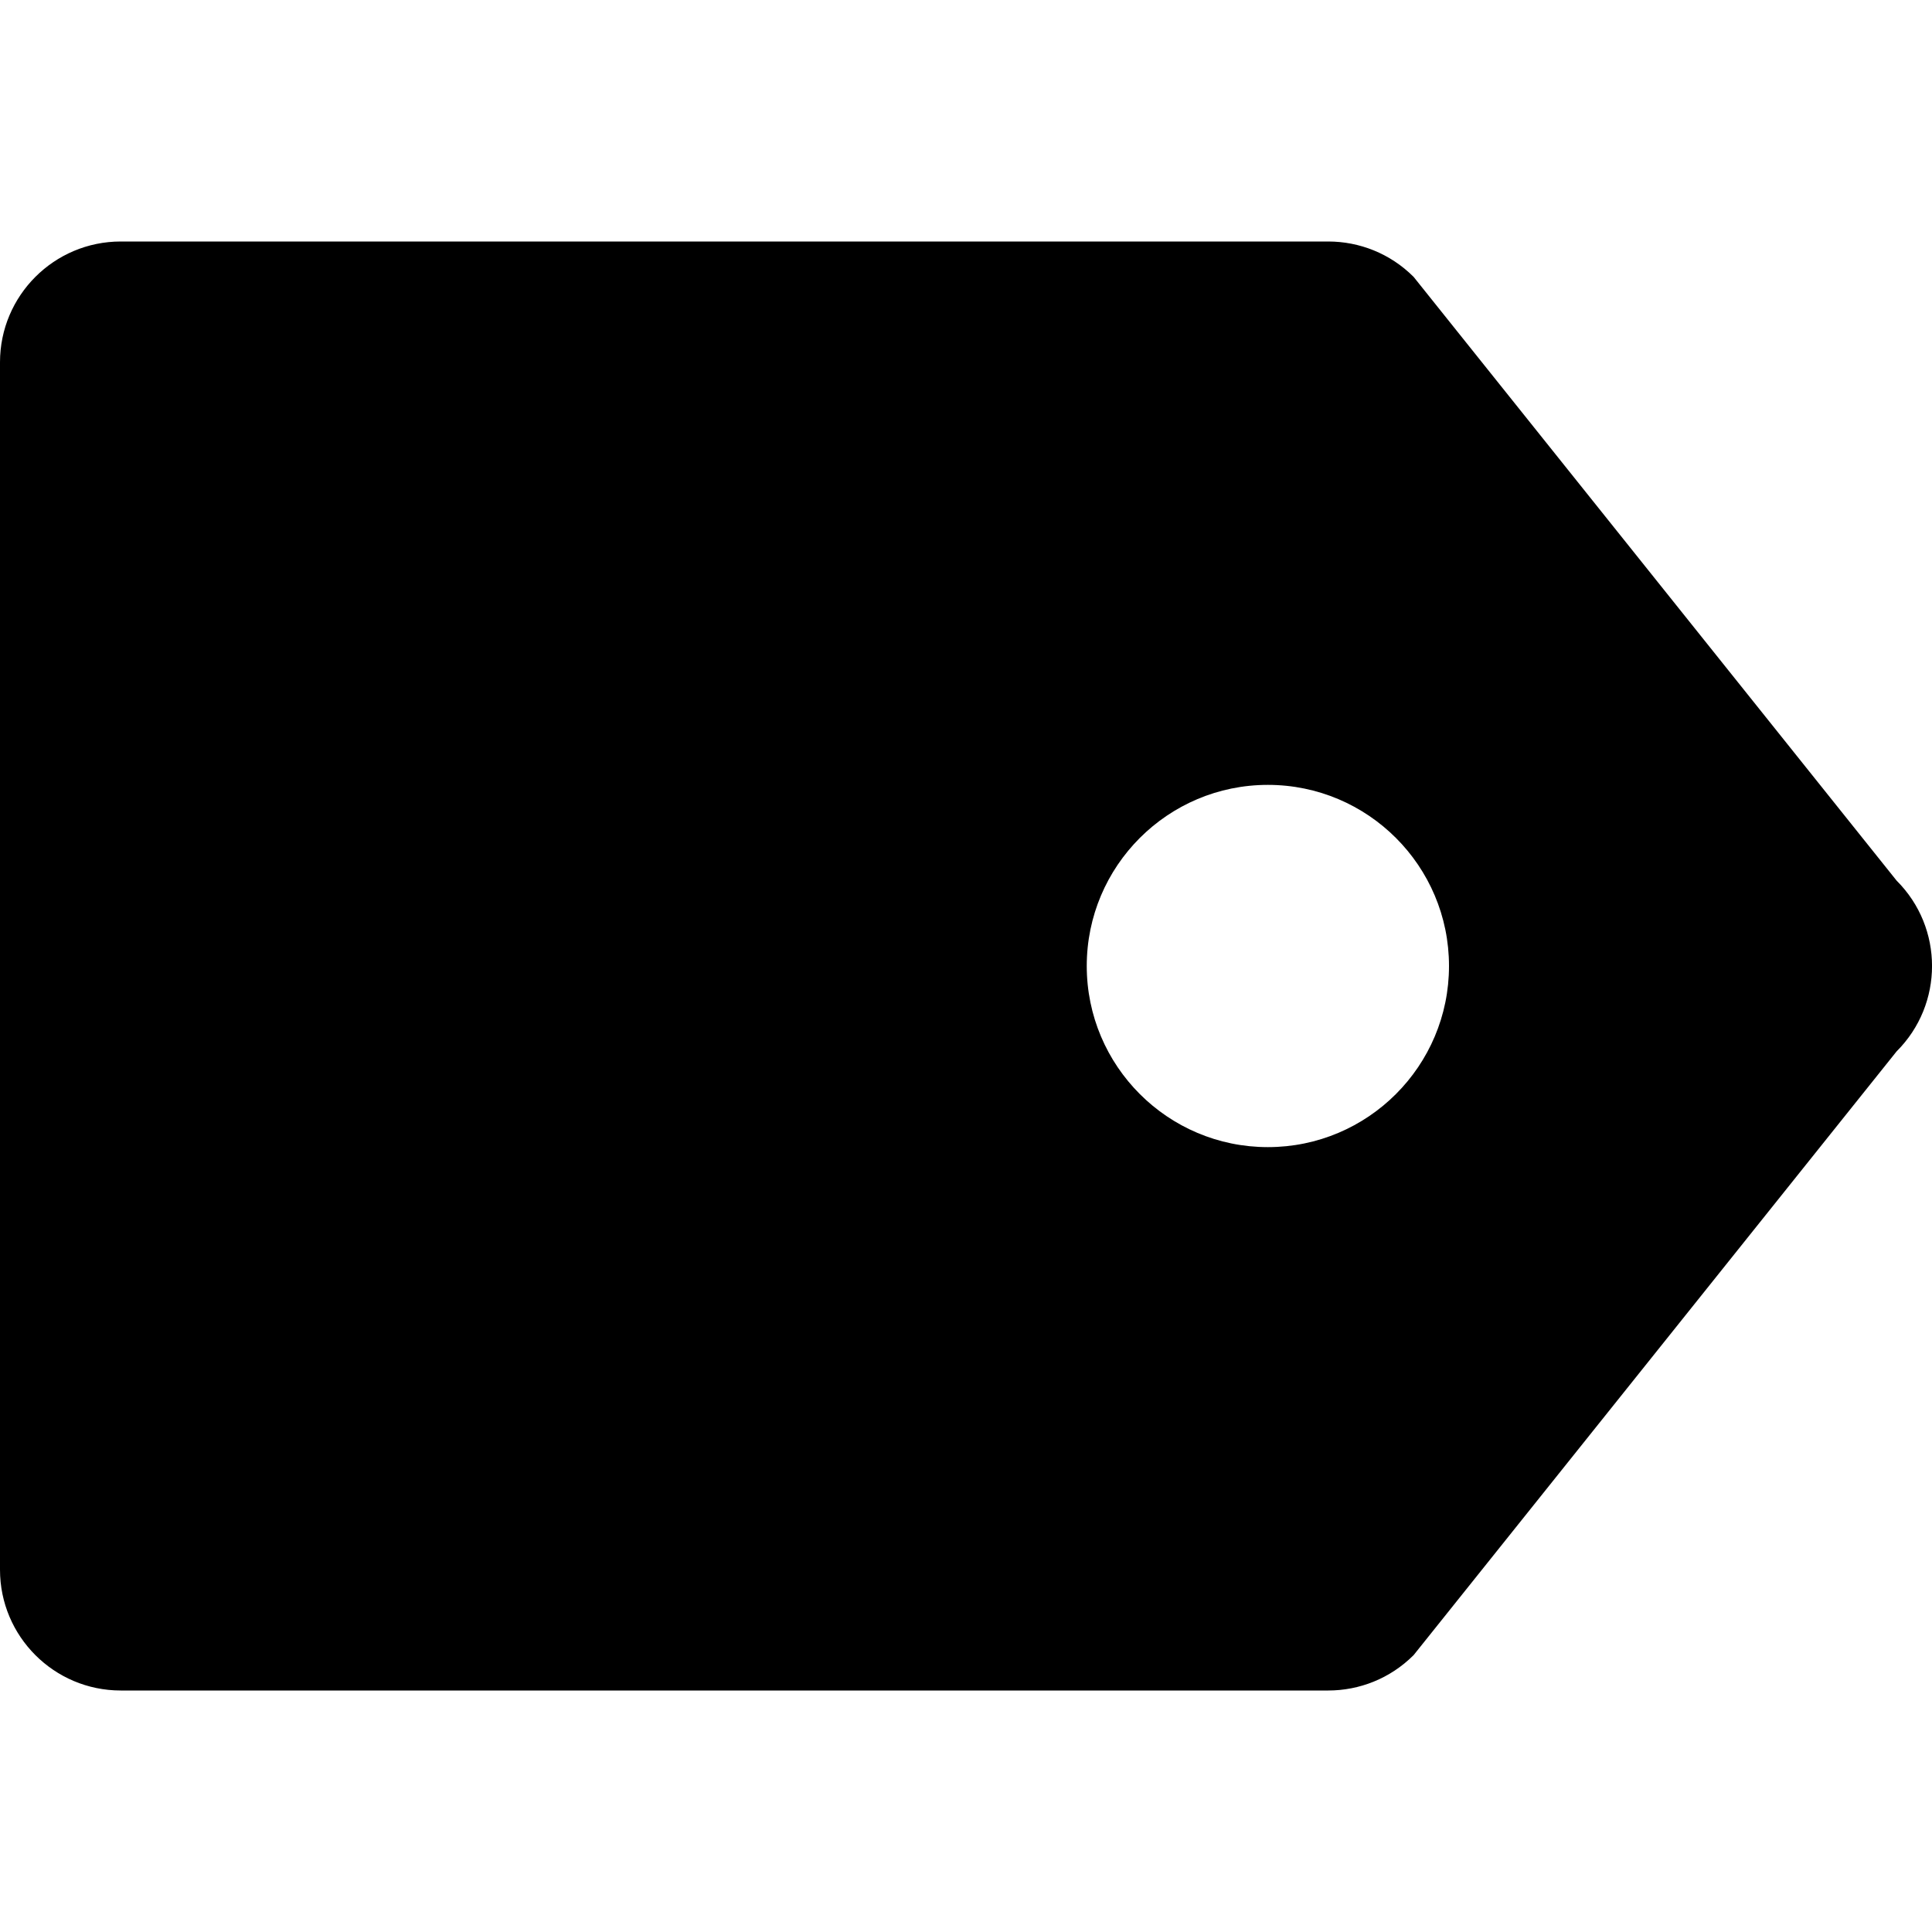 <svg version="1.1"  xmlns="http://www.w3.org/2000/svg" xmlns:xlink="http://www.w3.org/1999/xlink" x="0px" y="0px"
	 viewBox="0 0 16 16" enable-background="new 0 0 16 16" xml:space="preserve">
<path id="tags_16" d="M15.707,7.293l-4-5C11.512,2.098,11.256,2,11,2H1C0.448,2,0,2.448,0,3v10c0,0.552,0.448,1,1,1h10v0
	c0.256,0,0.512-0.098,0.707-0.293l4-5C16.098,8.317,16.098,7.683,15.707,7.293z M10.5,9.5C9.672,9.5,9,8.828,9,8s0.672-1.5,1.5-1.5
	S12,7.172,12,8S11.328,9.5,10.5,9.5z"/>
</svg>
